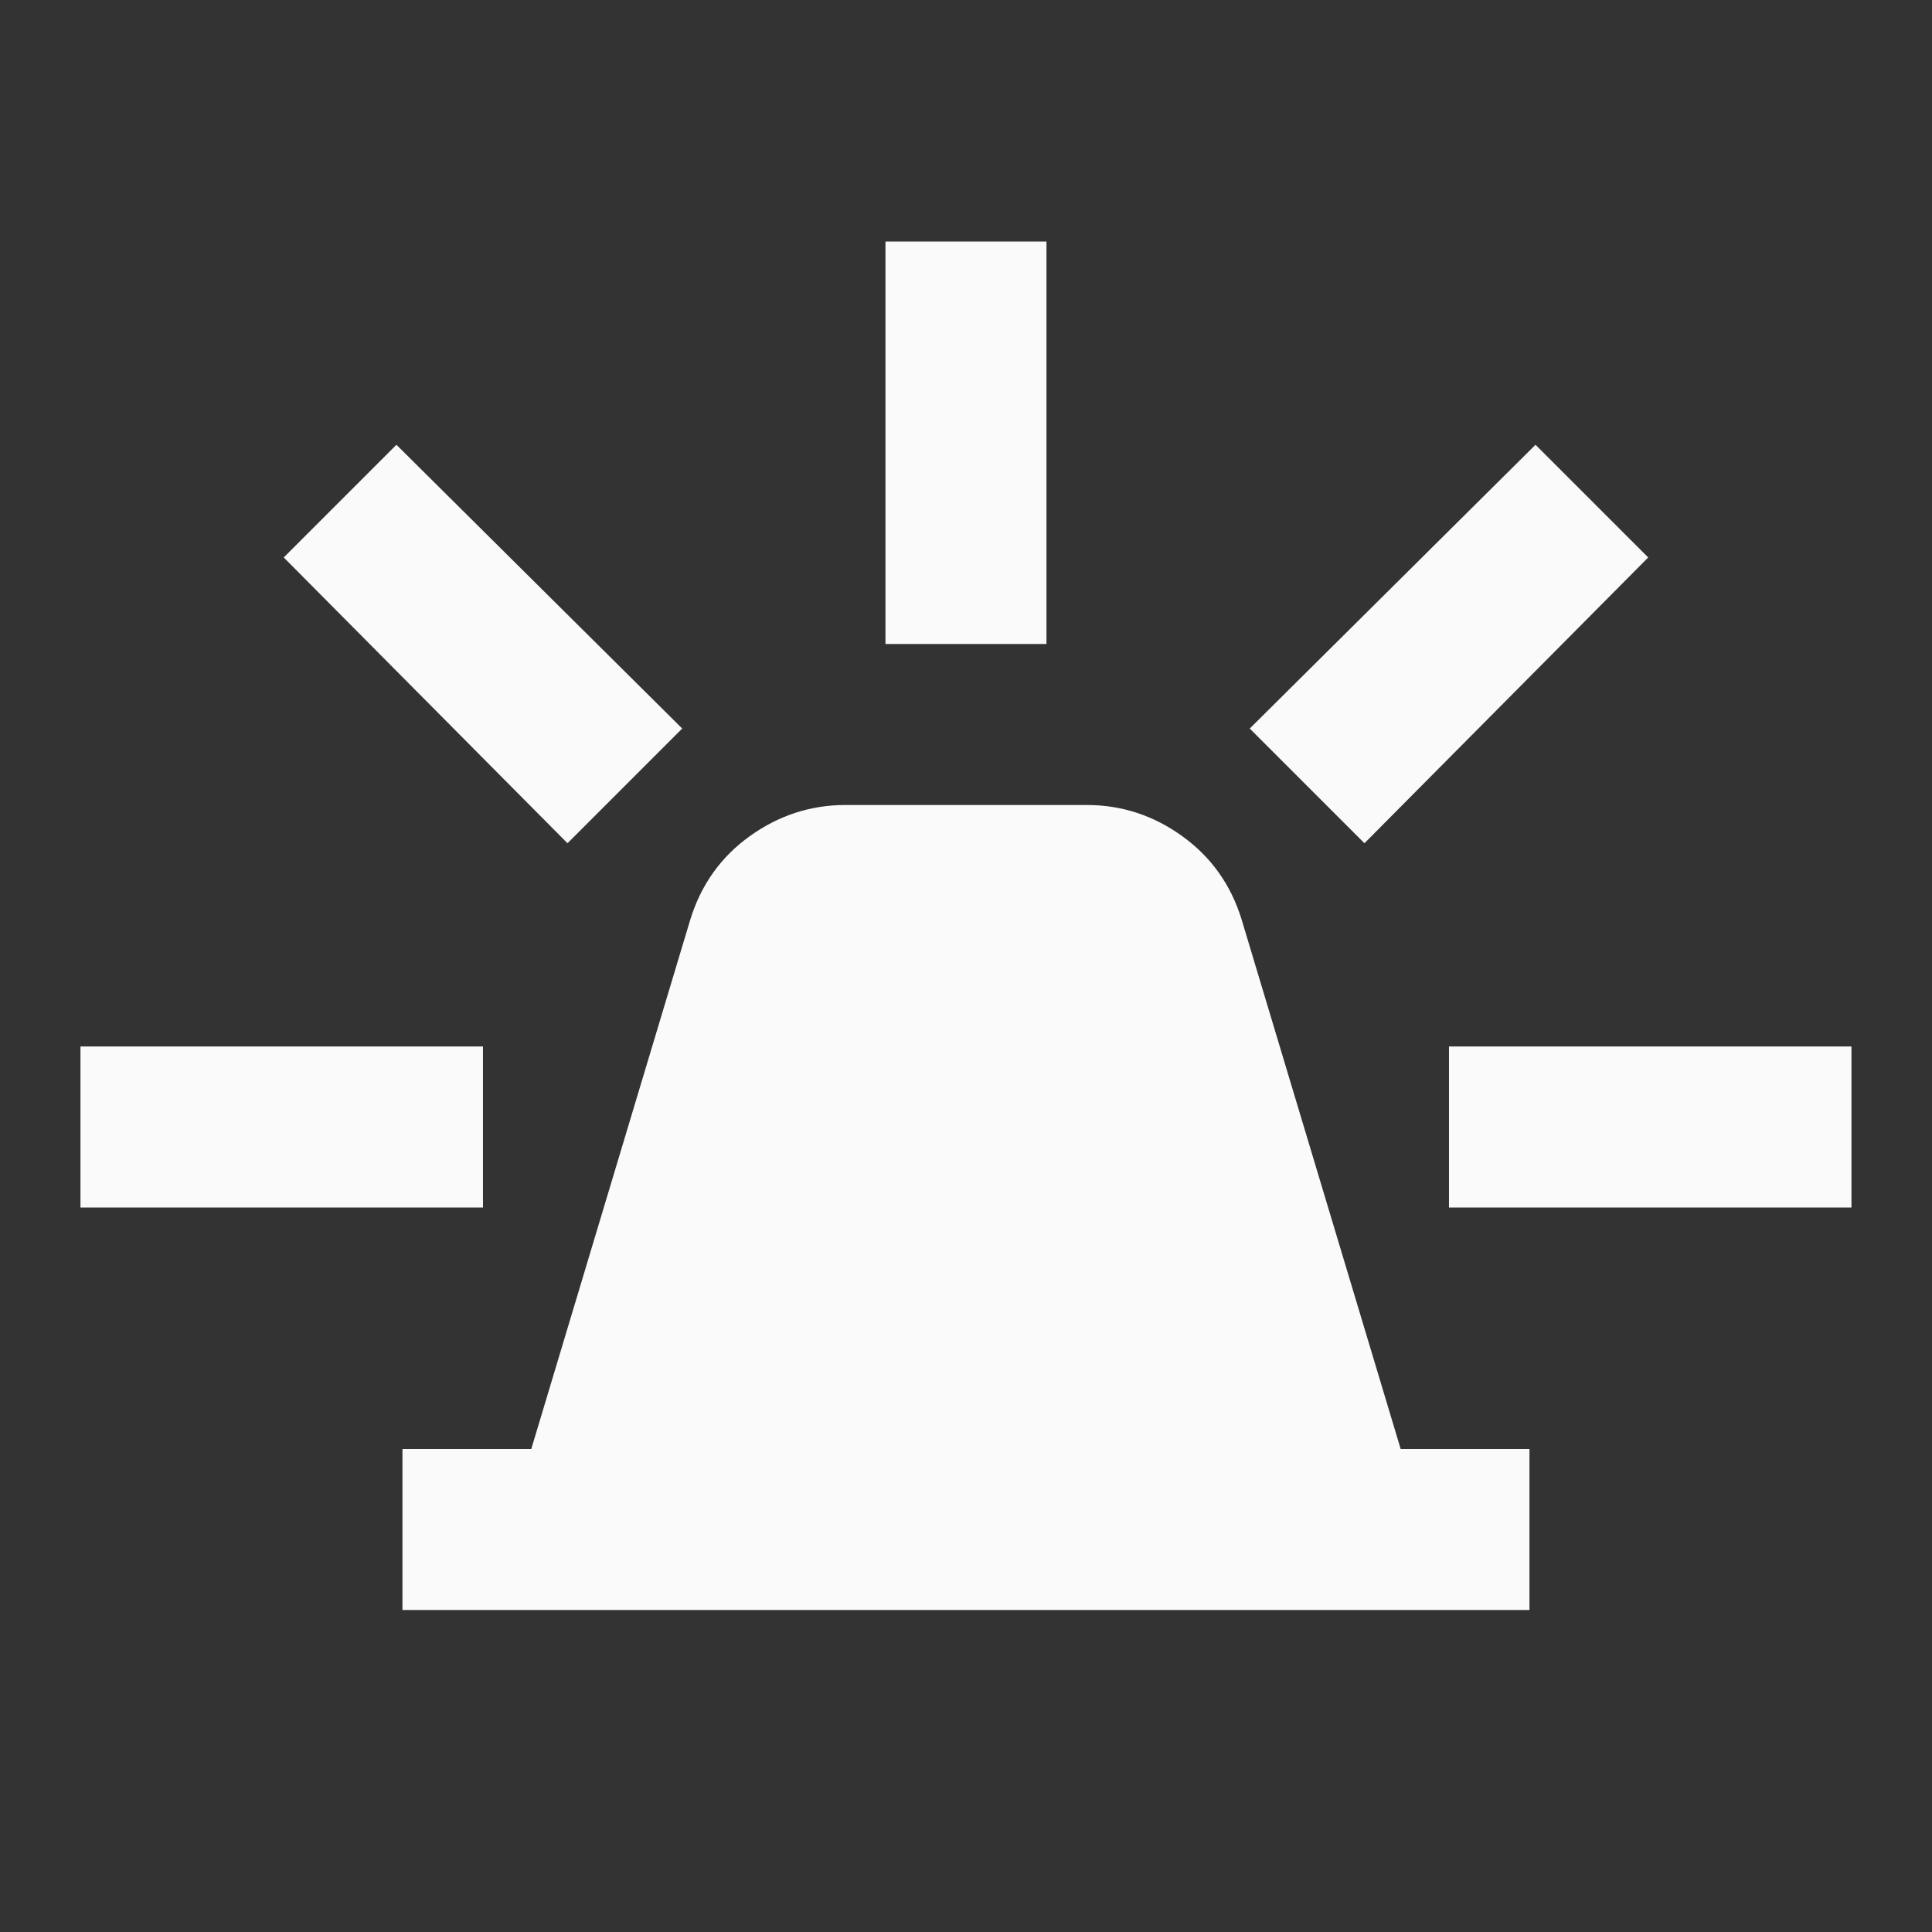 <svg width="80" height="80" viewBox="0 0 80 80" fill="none" xmlns="http://www.w3.org/2000/svg">
<rect x="0" y="0" width="80" height="80" fill="#333333" stroke="none"/>
<path d="M16.665 66.667V60H21.999L28.582 38.083C29.026 36.639 29.846 35.487 31.042 34.627C32.238 33.767 33.556 33.336 34.999 33.333H44.999C46.443 33.333 47.763 33.764 48.959 34.627C50.154 35.489 50.973 36.641 51.415 38.083L57.999 60H63.332V66.667H16.665ZM36.665 26.667V10H43.332V26.667H36.665ZM56.499 34.917L51.749 30.167L63.582 18.417L68.249 23.083L56.499 34.917ZM59.999 50V43.333H76.665V50H59.999ZM23.499 34.917L11.749 23.083L16.415 18.417L28.249 30.167L23.499 34.917ZM3.332 50V43.333H19.999V50H3.332Z" fill="#FAFAFA"/>
</svg>
